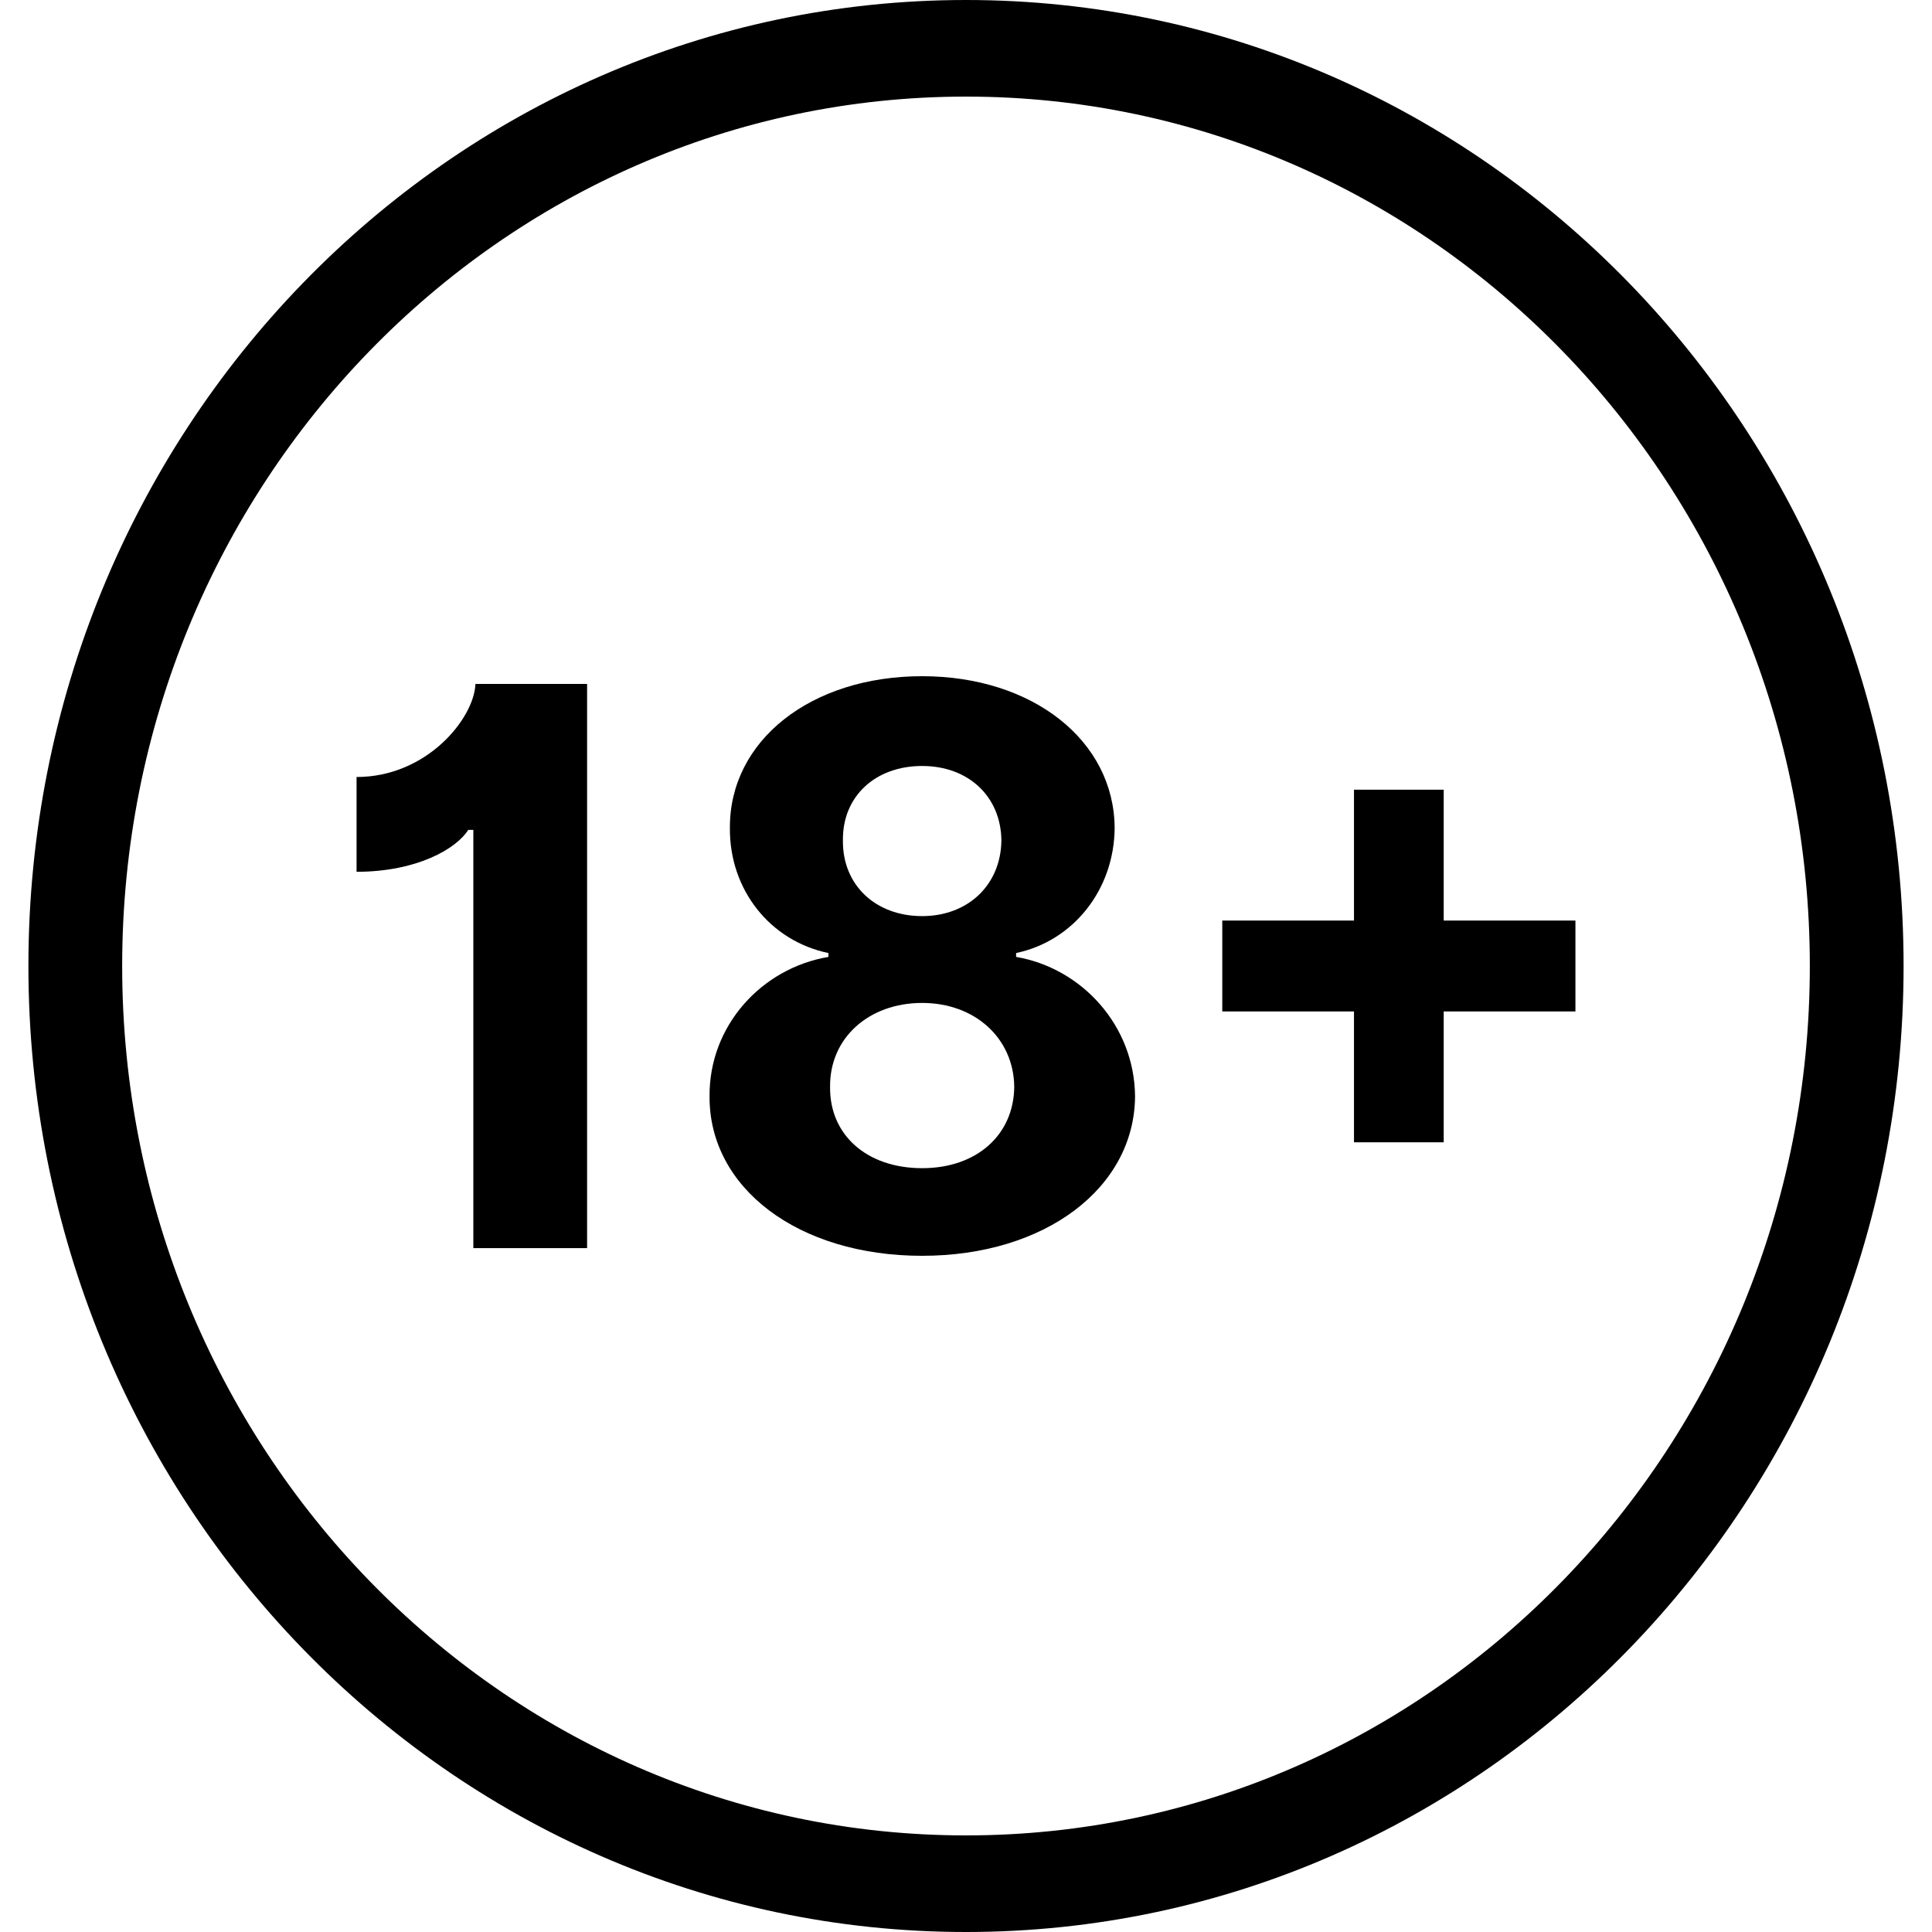 <svg xmlns="http://www.w3.org/2000/svg" viewBox="0 0 34 34"><path fill-rule="evenodd" clip-rule="evenodd" d="M17 32.3c8.201 0 14.85-6.85 14.85-15.3 0-8.45-6.649-15.3-14.85-15.3S2.15 8.55 2.15 17c0 8.45 6.649 15.3 14.85 15.3Zm0 1.7c9.113 0 16.5-7.611 16.5-17S26.113 0 17 0 .5 7.611.5 17 7.887 34 17 34Z"/><path d="M10.332 12.036H8.367c-.023.606-.853 1.638-2.092 1.638v1.668c1.065 0 1.758-.407 1.965-.737h.09v7.36h2.002v-9.93ZM16.228 22.1c2.168 0 3.737-1.197 3.747-2.807-.01-1.241-.933-2.254-2.093-2.453v-.068c1.009-.213 1.725-1.115 1.734-2.2-.009-1.538-1.442-2.672-3.388-2.672-1.96 0-3.392 1.134-3.383 2.671-.01 1.086.707 1.988 1.734 2.201v.068c-1.178.199-2.102 1.212-2.092 2.453-.01 1.61 1.555 2.807 3.741 2.807Zm0-1.542c-.975 0-1.63-.586-1.62-1.43-.01-.858.678-1.478 1.62-1.478.929 0 1.612.62 1.621 1.478-.009.844-.66 1.43-1.62 1.43Zm0-4.436c-.82 0-1.404-.547-1.394-1.333-.01-.77.565-1.309 1.394-1.309.816 0 1.386.538 1.395 1.31-.01.785-.589 1.332-1.395 1.332Zm11.497.078h-2.318v-2.303h-1.579V16.2H21.51v1.6h2.318v2.303h1.579V17.8h2.318v-1.6Z"/></svg>